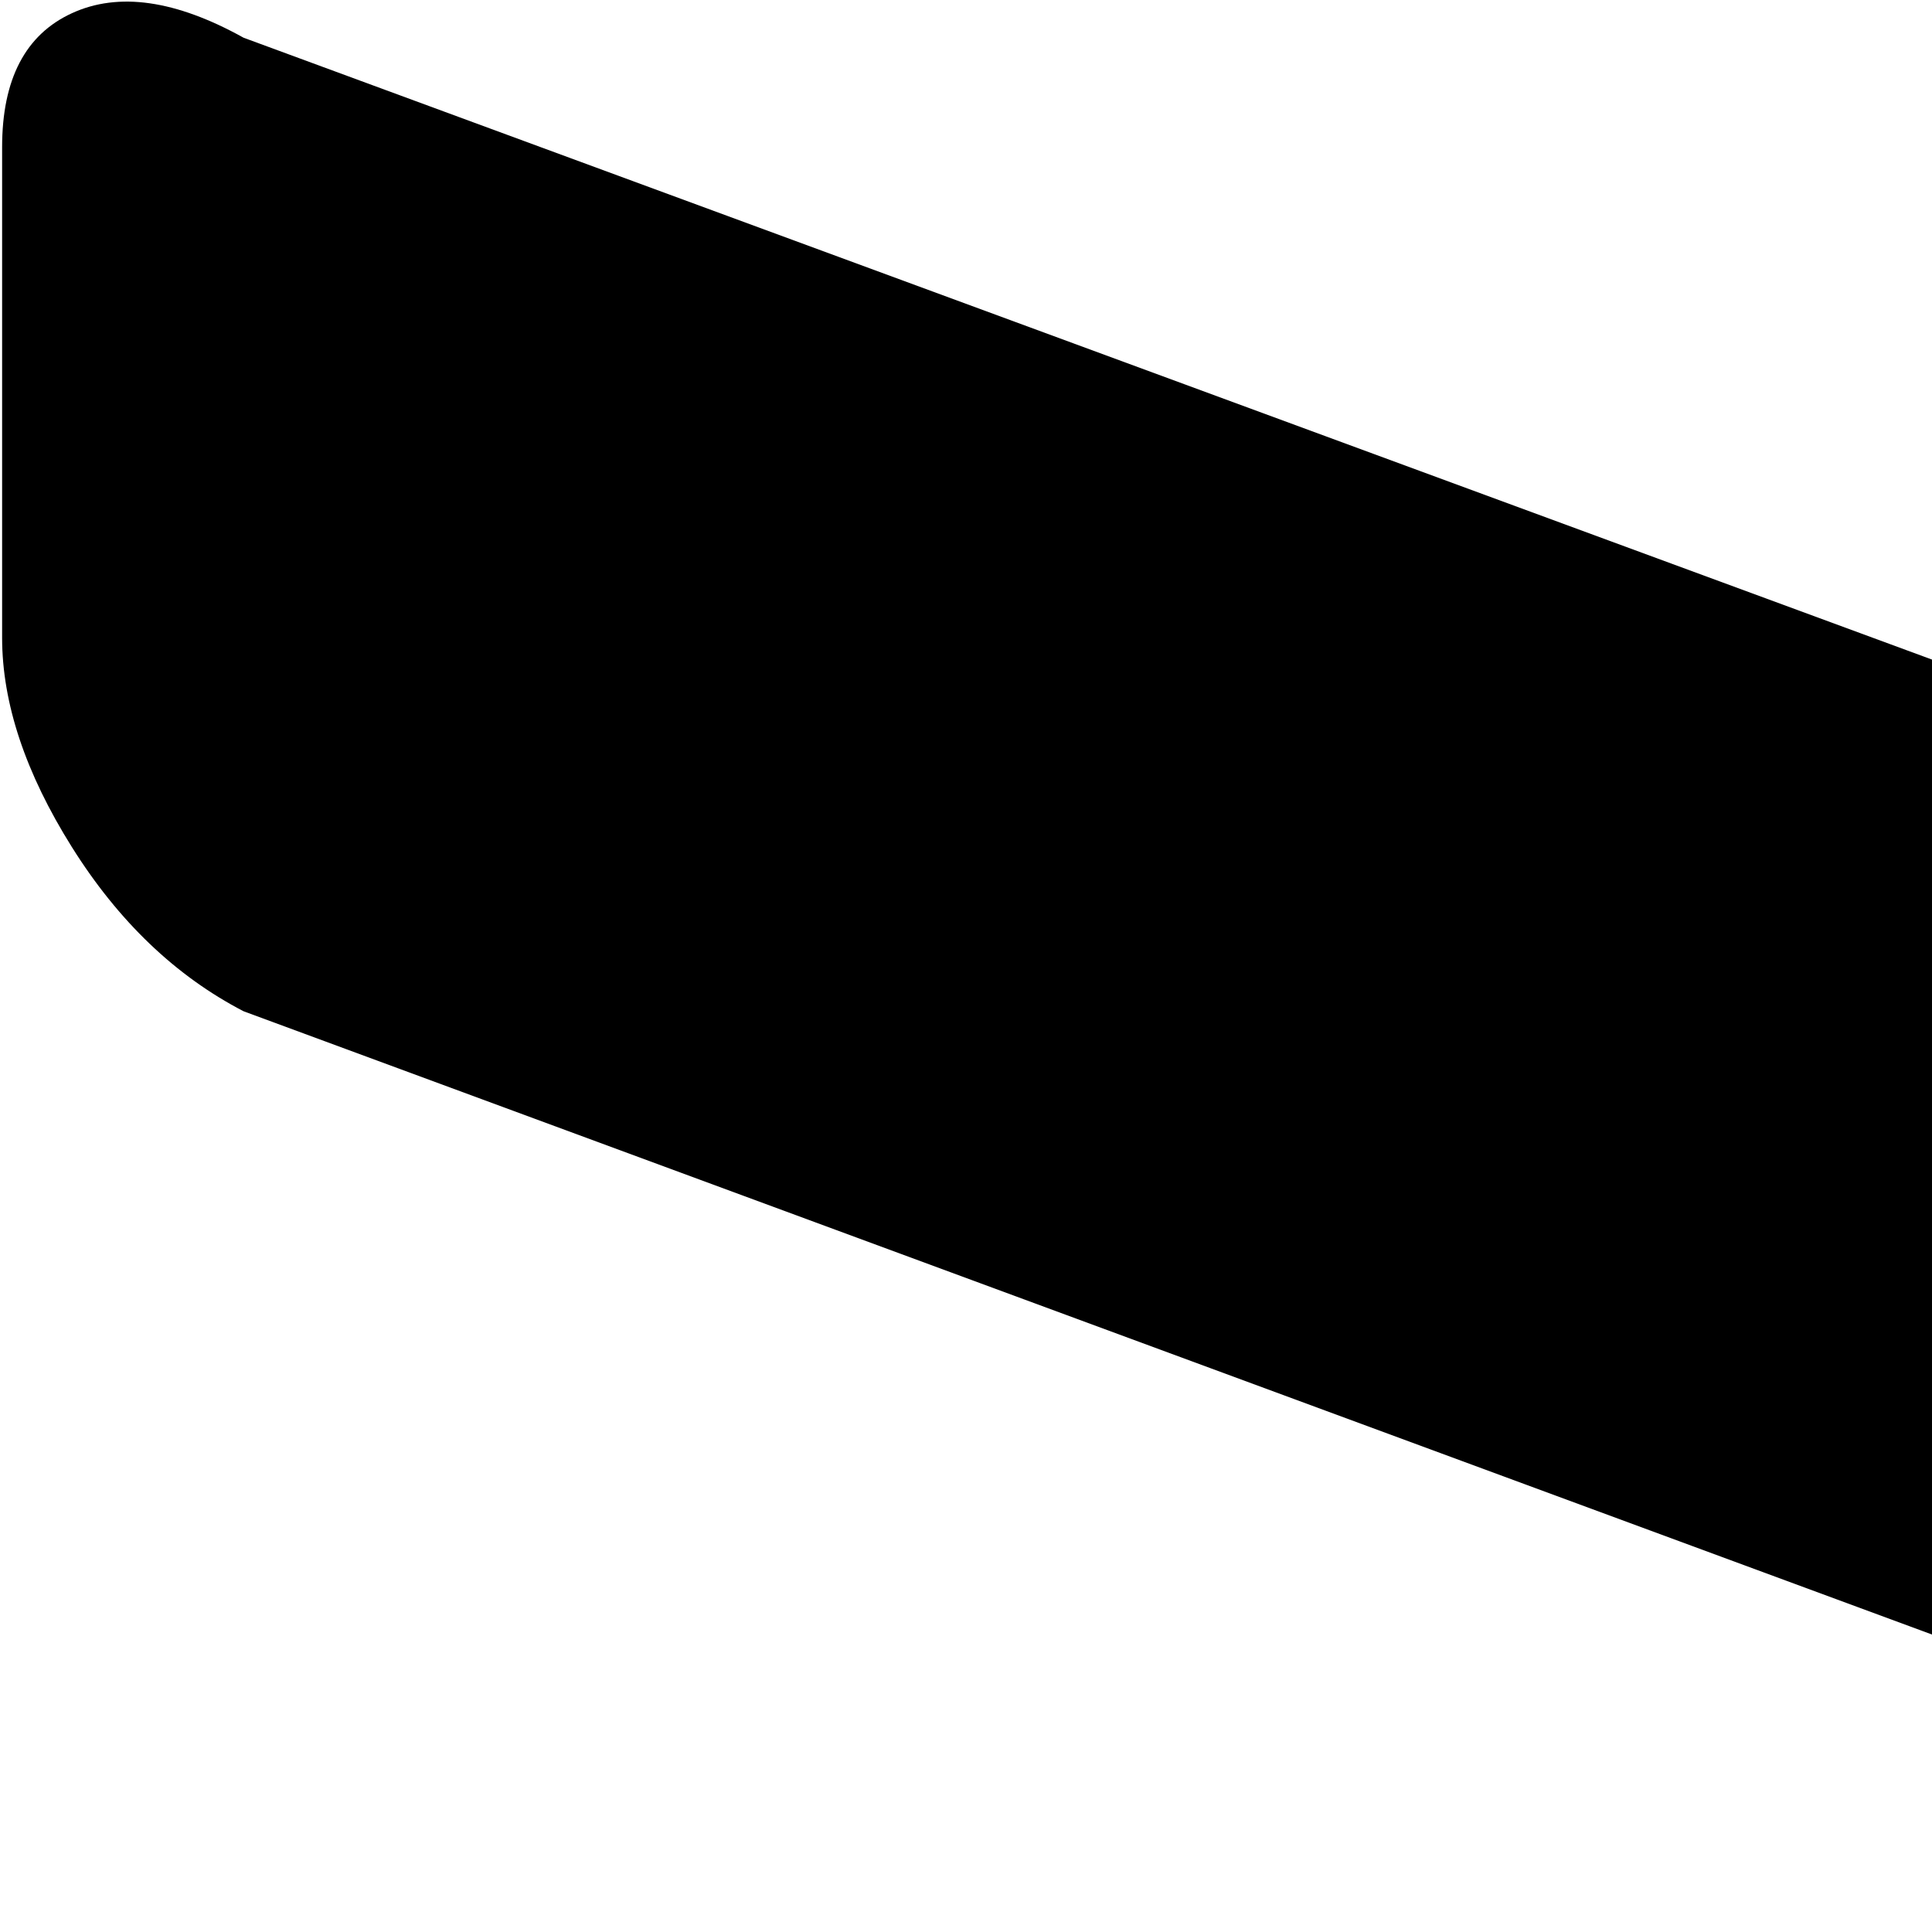 <svg xmlns="http://www.w3.org/2000/svg" version="1.1" viewBox="0 0 512 512" fill="currentColor"><path fill="currentColor" d="m960.56 685l-896 330q-27 15-45.5 6T.56 985V856q0-27 18.5-56t45.5-44l661-244l-661-244q-27-14-45.5-43.5T.56 169V39q0-27 18.5-35.5t45.5 6.5l896 330q26 15 45 44t19 56v145q0 27-19 56t-45 44"/></svg>